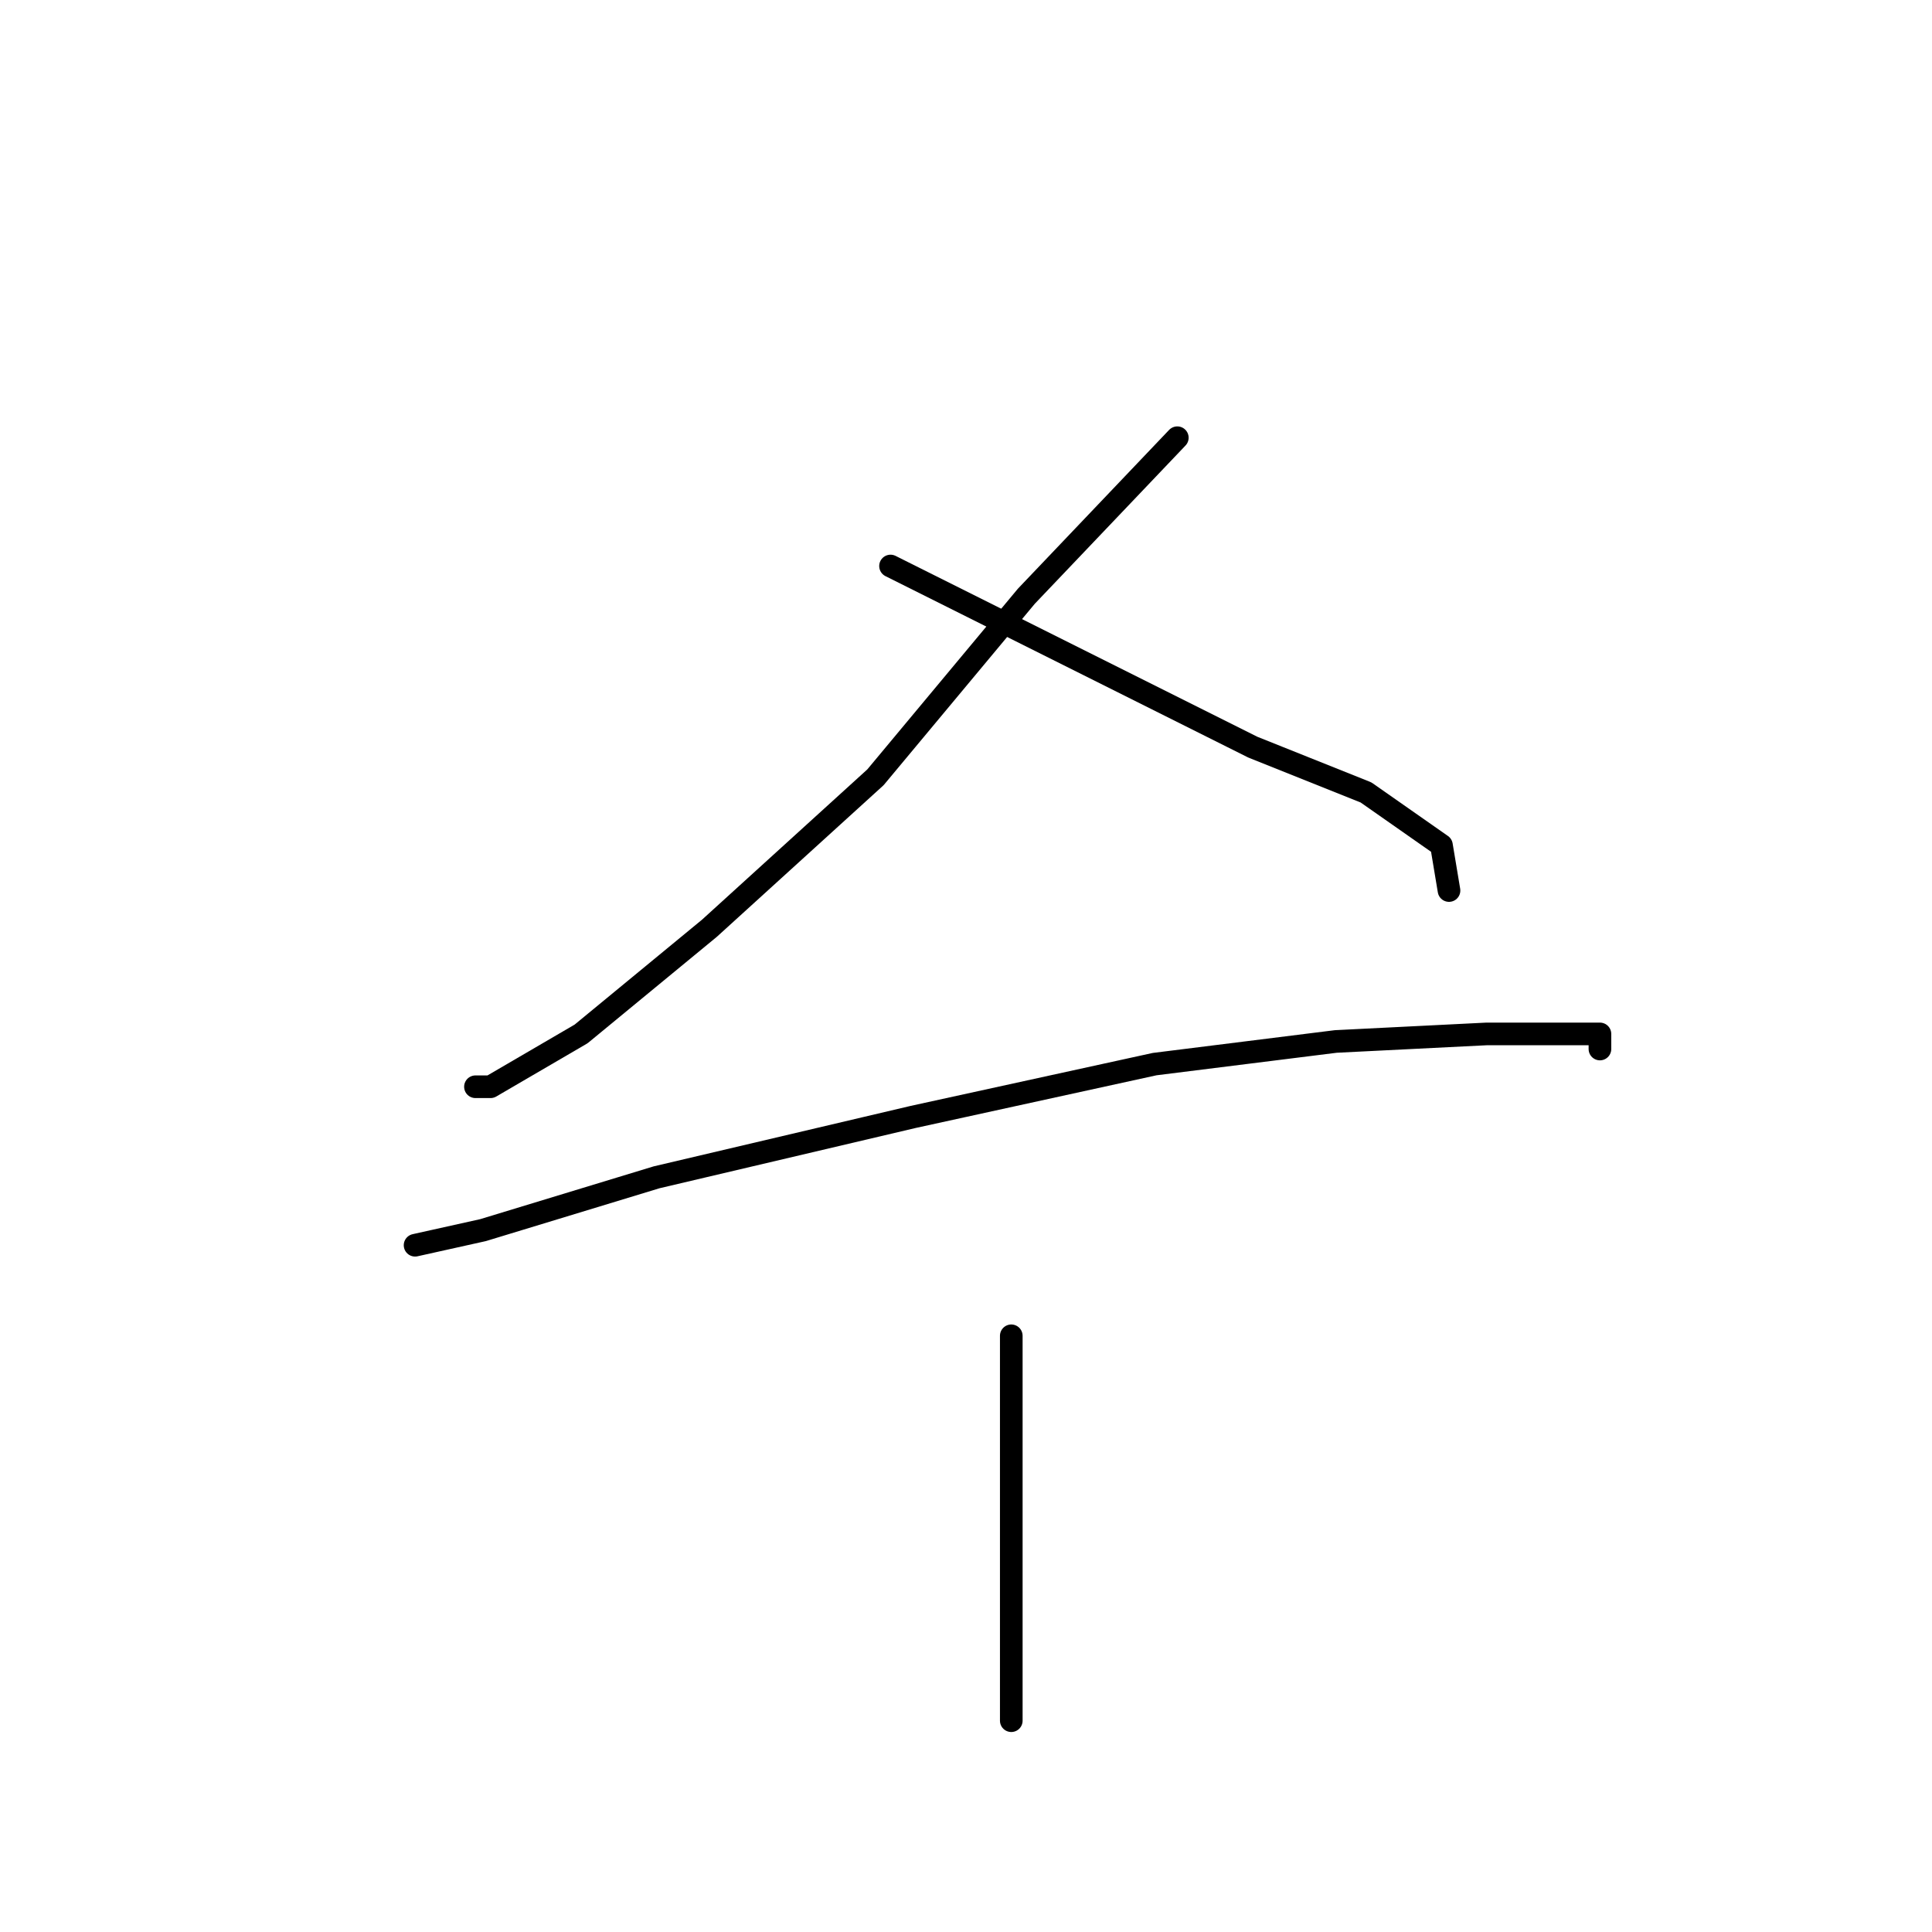 <?xml version="1.0" standalone="no"?>
    <svg width="256" height="256" xmlns="http://www.w3.org/2000/svg" version="1.1">
    <polyline stroke="black" stroke-width="3" stroke-linecap="round" fill="transparent" stroke-linejoin="round" points="156 58 136 79 116 103 94 123 77 137 65 144 63 144 63 144 " />
        <polyline stroke="black" stroke-width="3" stroke-linecap="round" fill="transparent" stroke-linejoin="round" points="118 75 132 82 150 91 166 99 181 105 191 112 192 118 192 118 " />
        <polyline stroke="black" stroke-width="3" stroke-linecap="round" fill="transparent" stroke-linejoin="round" points="55 165 64 163 87 156 121 148 153 141 177 138 197 137 208 137 212 137 212 139 212 139 " />
        <polyline stroke="black" stroke-width="3" stroke-linecap="round" fill="transparent" stroke-linejoin="round" points="134 177 134 189 134 201 134 216 134 228 134 228 " />
        </svg>